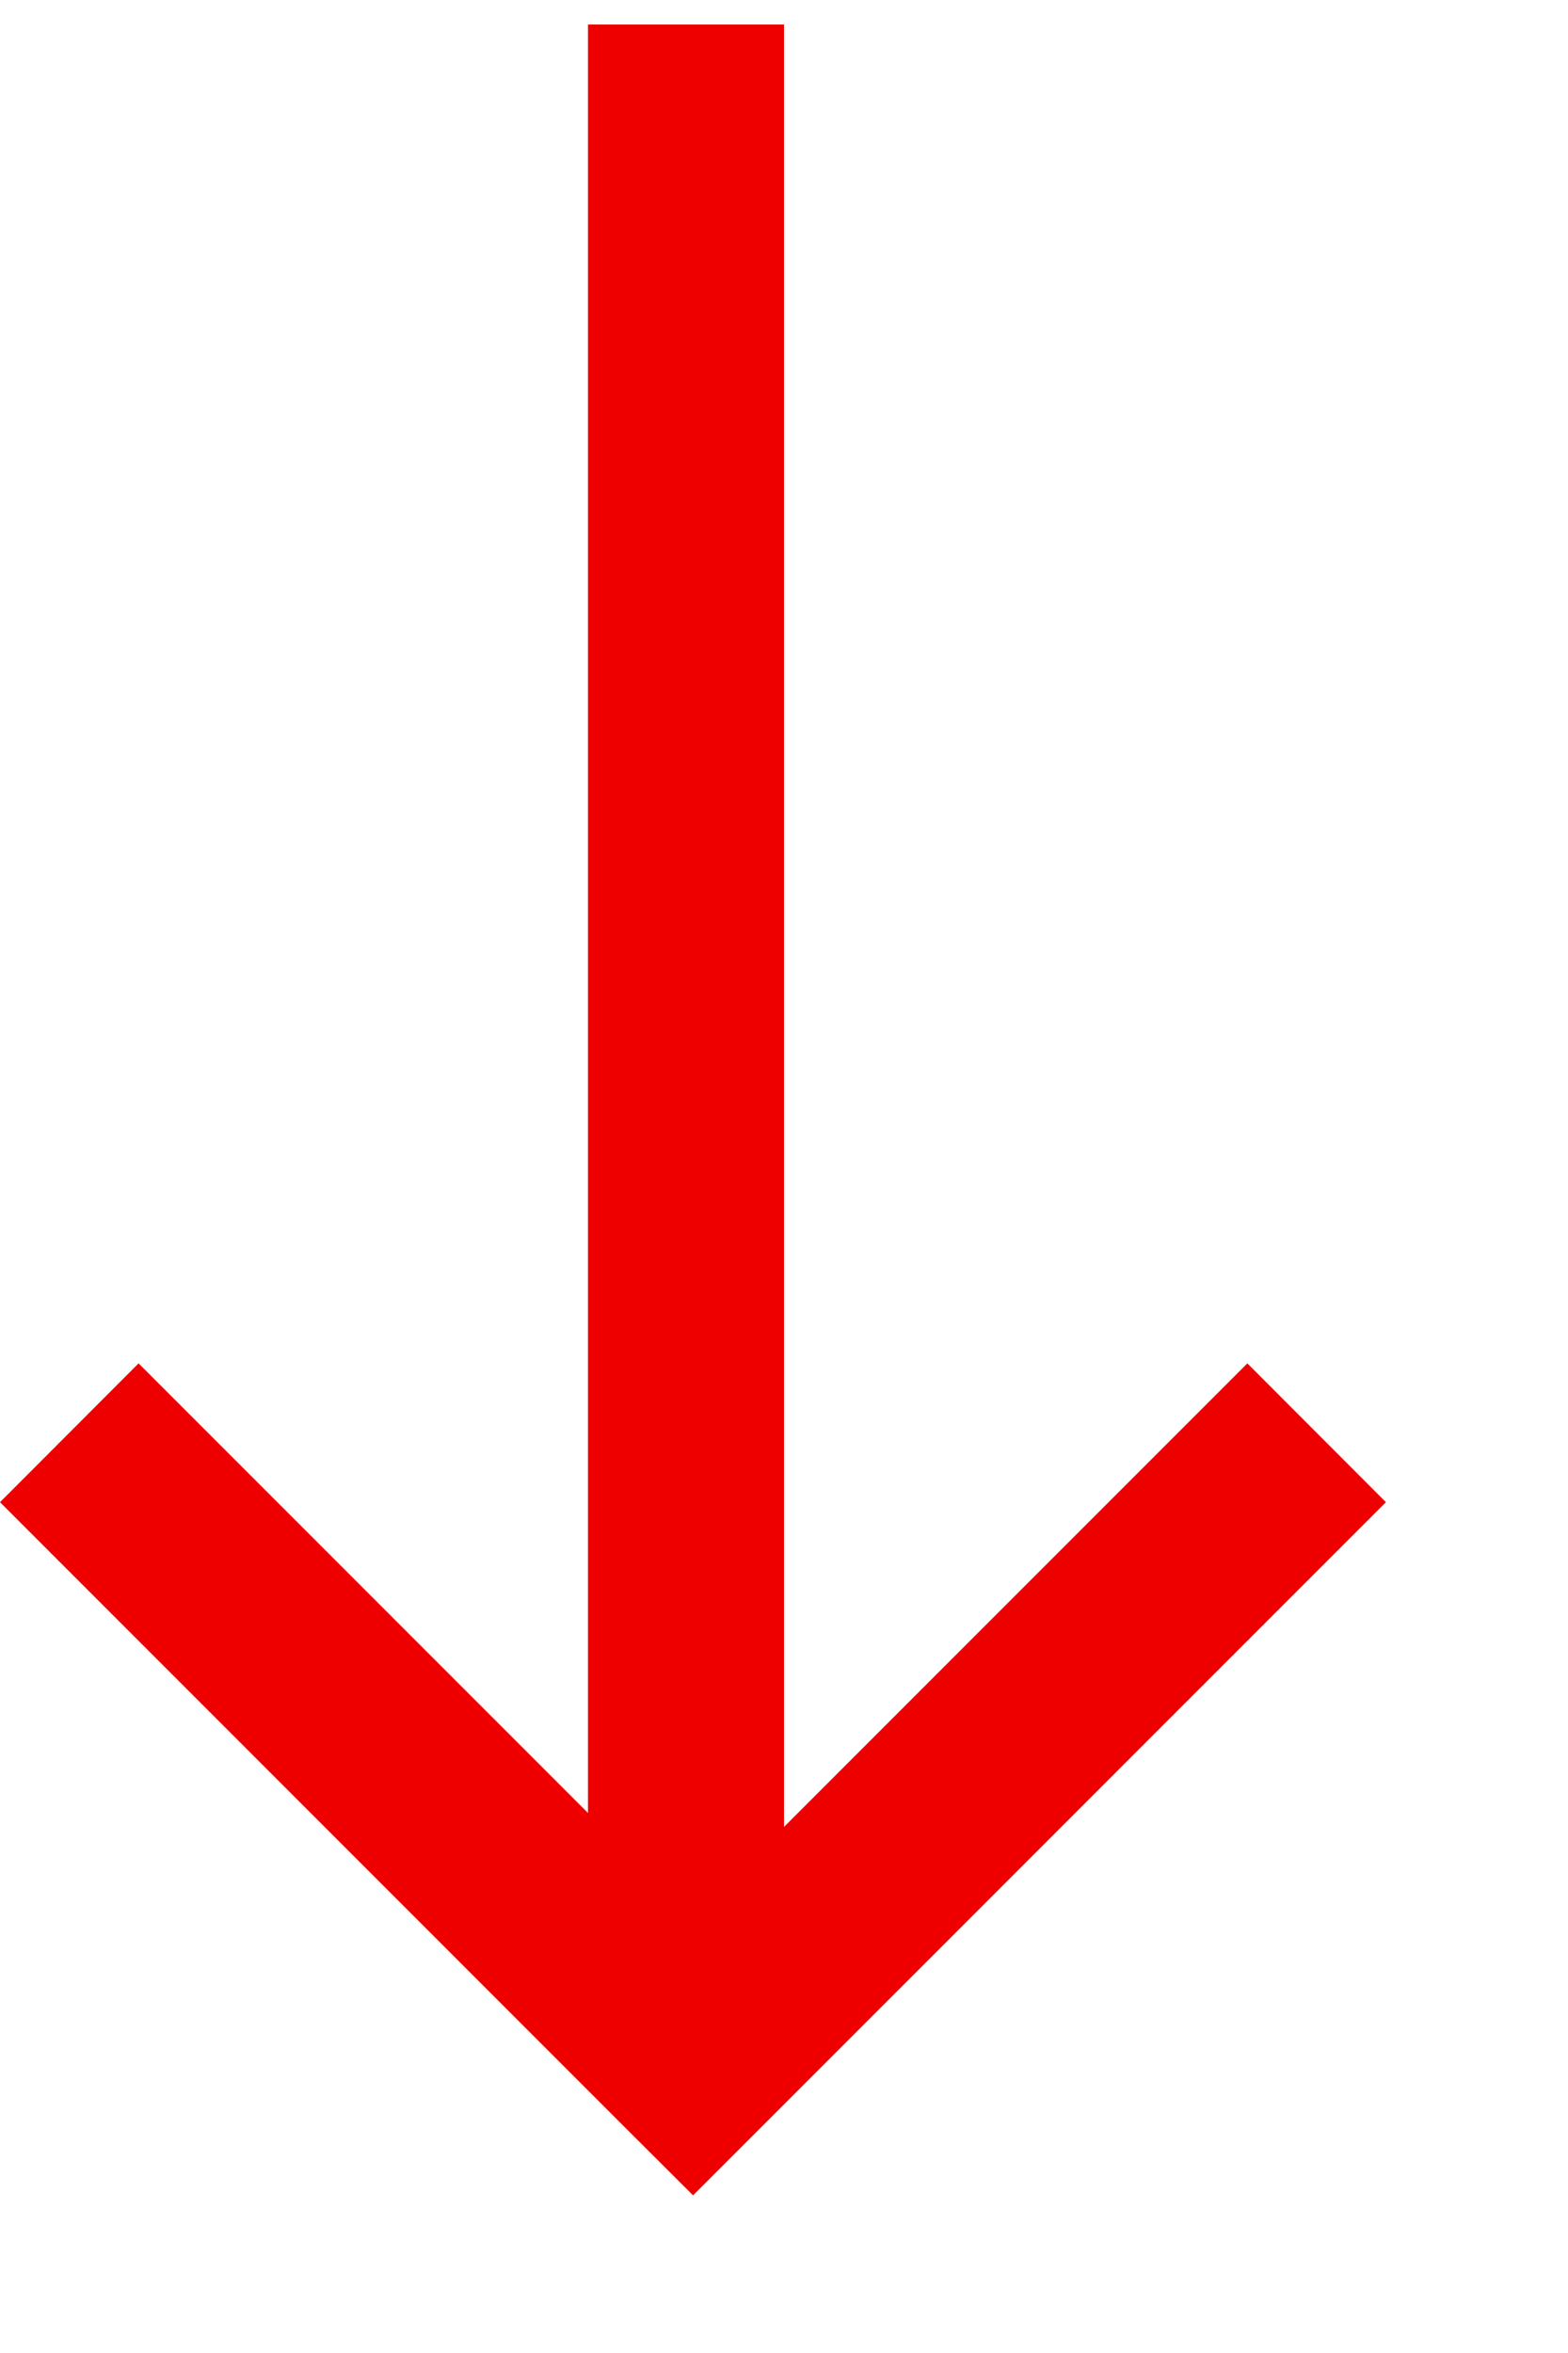 <?xml version="1.0" encoding="UTF-8" standalone="no"?>
<svg width="8px" height="12px" viewBox="0 0 8 12" version="1.1" xmlns="http://www.w3.org/2000/svg" xmlns:xlink="http://www.w3.org/1999/xlink">
    <!-- Generator: Sketch 40.3 (33839) - http://www.bohemiancoding.com/sketch -->
    <title>anchor link</title>
    <desc>Created with Sketch.</desc>
    <defs></defs>
    <g id="Links" stroke="none" stroke-width="1" fill="none" fill-rule="evenodd">
        <g id="Desktop---Links" transform="translate(-15, -821)" fill="#EE0000">
            <g id="ANCHOR-LINKS" transform="translate(15, 756)">
                <g id="down-arrows" transform="translate(0, 65)">
                    <g id="Link-to-top" transform="translate(4, 6) scale(1, -1) rotate(-90) translate(-4, -6) translate(-2, 2)">
                        <polygon id="Combined-Shape" points="9.246 3 0.125 3 0.125 4 9.317 4 6.953 6.364 7.661 7.071 11.196 3.536 10.843 3.182 7.661 0 6.953 0.707 9.246 3"></polygon>
                    </g>
                </g>
            </g>
        </g>
    </g>
</svg>